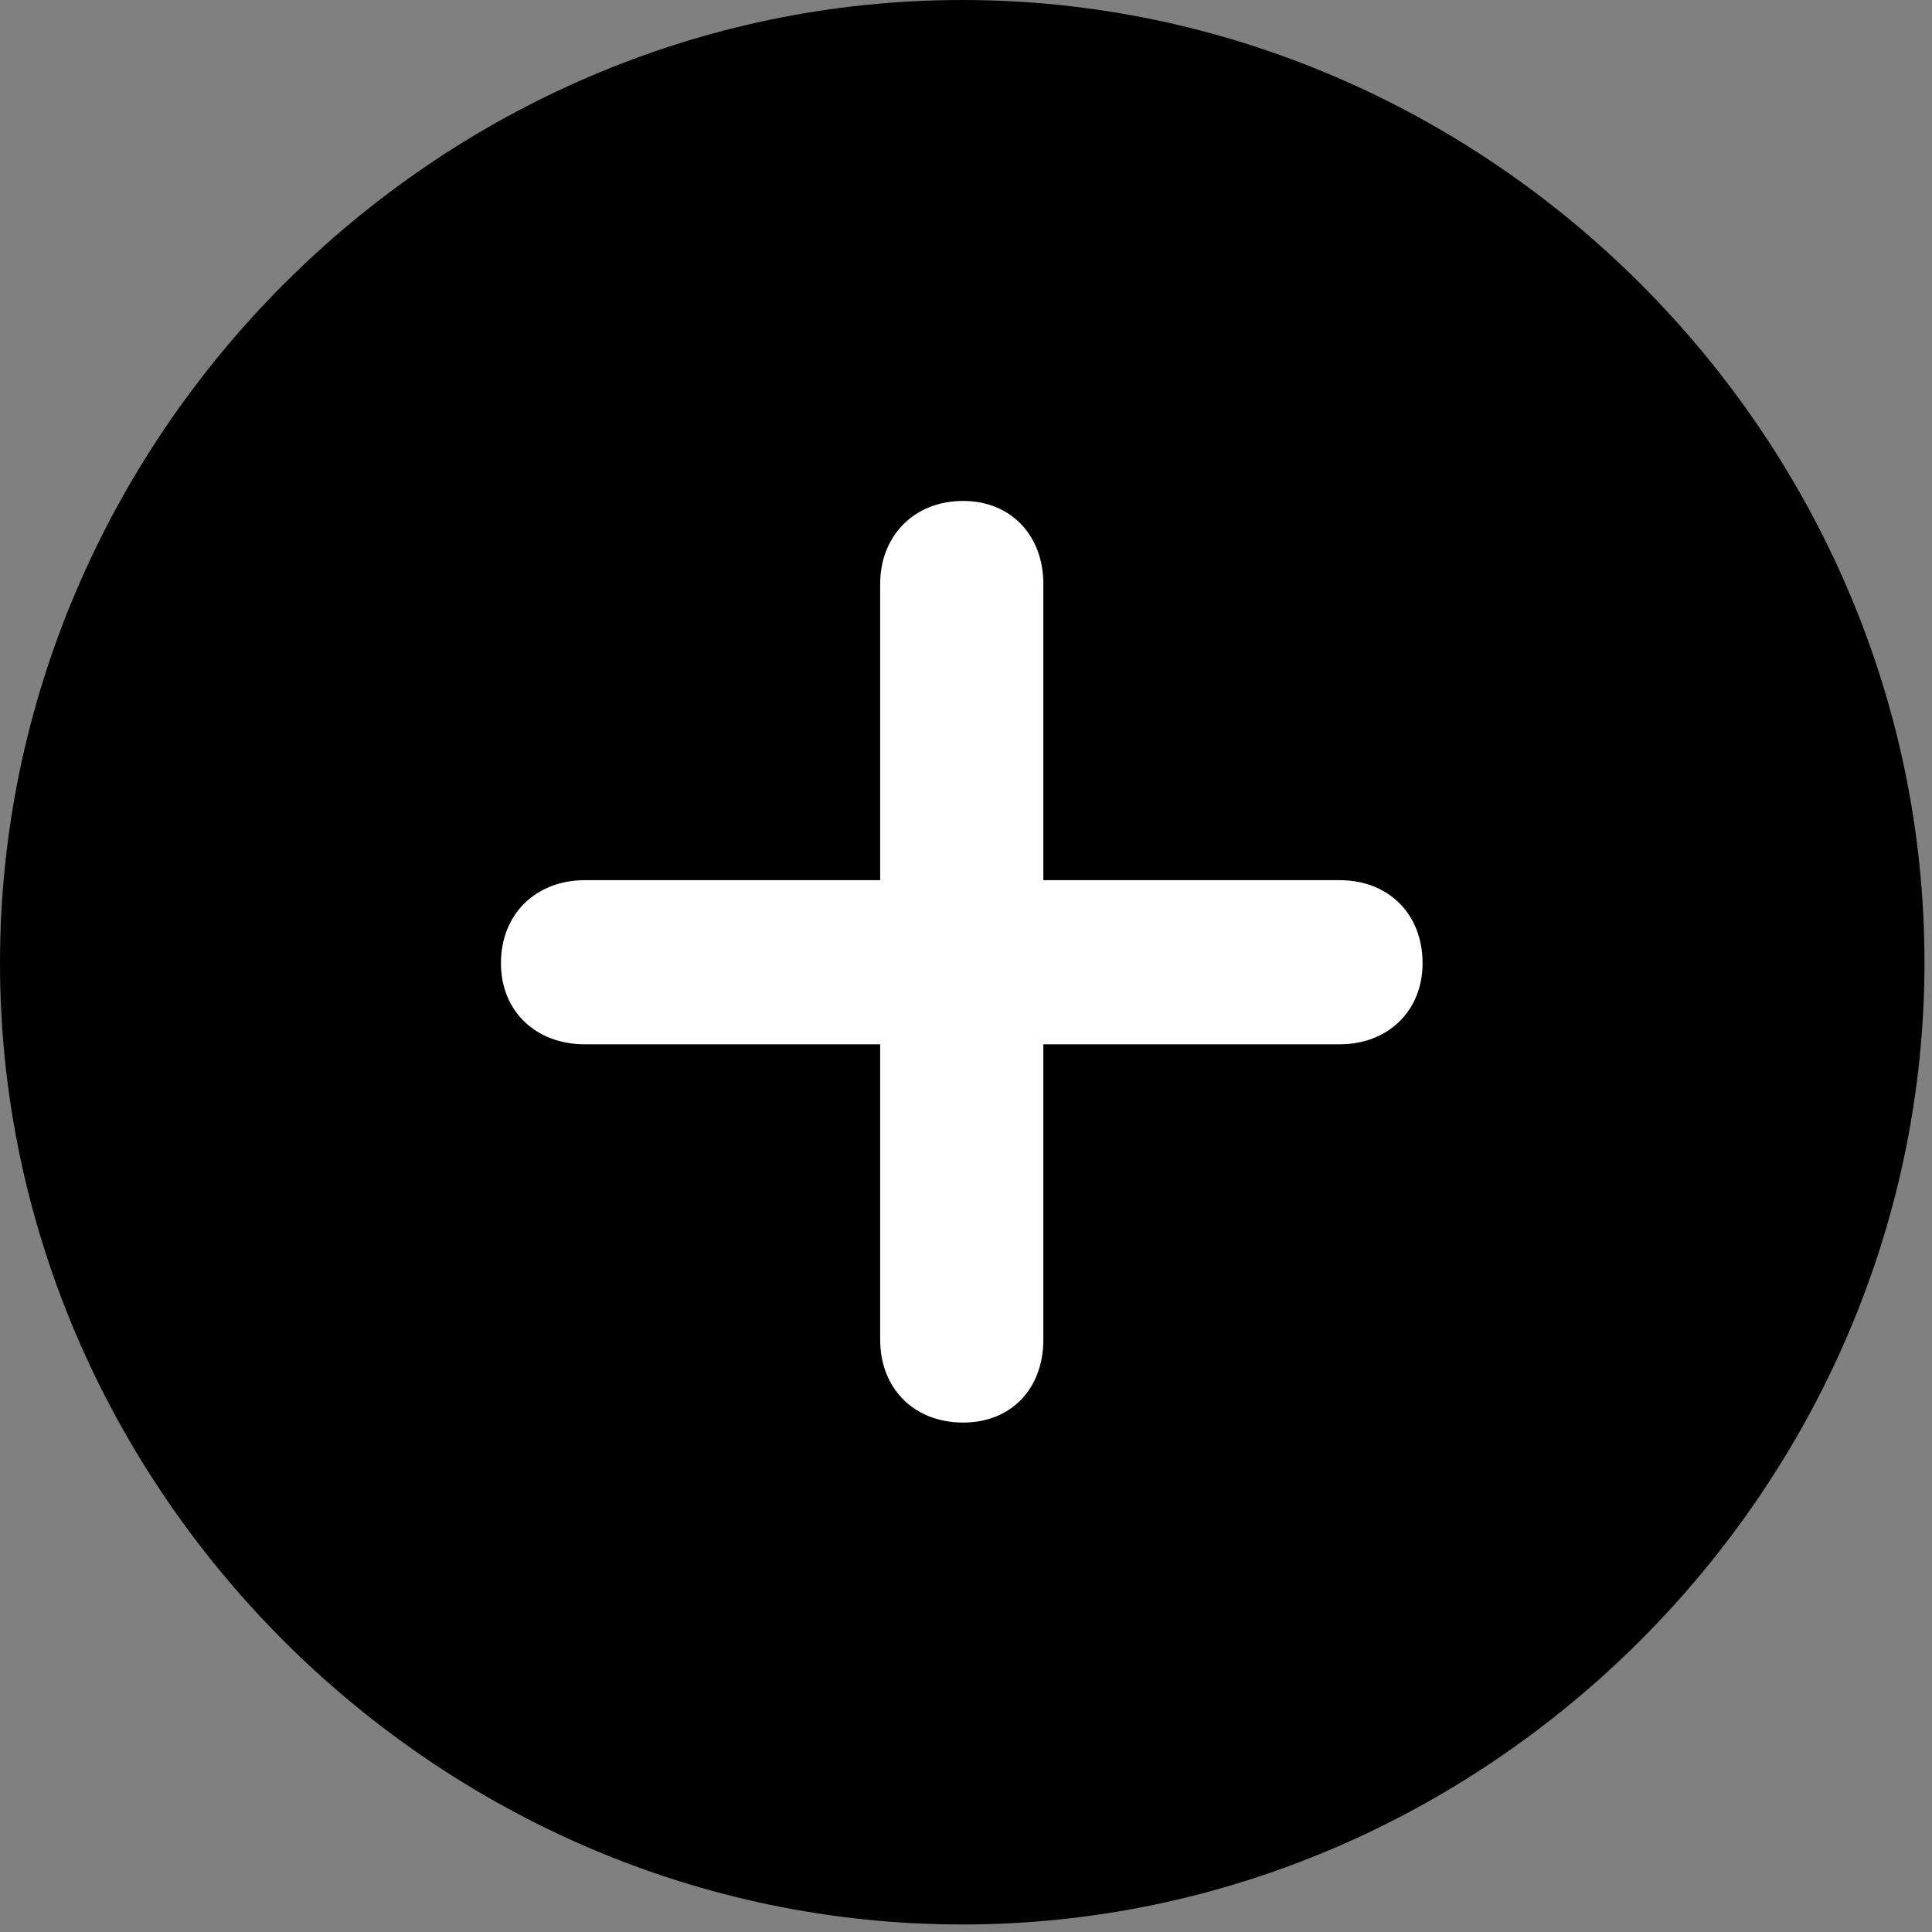 <svg width="28" height="28" viewBox="0 0 28 28" fill="none" xmlns="http://www.w3.org/2000/svg">
<rect x="0" y="0" width="28" height="28" fill="#808080" stroke="none"/>
<circle cx="14" cy="14" r="10" fill="white"/>
<path d="M27.891 13.945C27.891 21.561 21.561 27.891 13.945 27.891C6.316 27.891 3.32873e-07 21.574 0 13.959C-3.3347e-07 6.33 6.316 3.3347e-07 13.945 0C21.561 -3.32872e-07 27.891 6.316 27.891 13.945ZM13.959 20.617C14.656 20.617 15.121 20.125 15.121 19.414V15.135H19.414C20.111 15.135 20.617 14.656 20.617 13.959C20.617 13.248 20.125 12.756 19.414 12.756H15.121V8.463C15.121 7.766 14.656 7.26 13.959 7.26C13.248 7.26 12.756 7.766 12.756 8.463V12.756H8.477C7.766 12.756 7.26 13.248 7.26 13.959C7.26 14.656 7.766 15.135 8.477 15.135H12.756V19.414C12.756 20.125 13.248 20.617 13.959 20.617Z" fill="black"/>
</svg>
